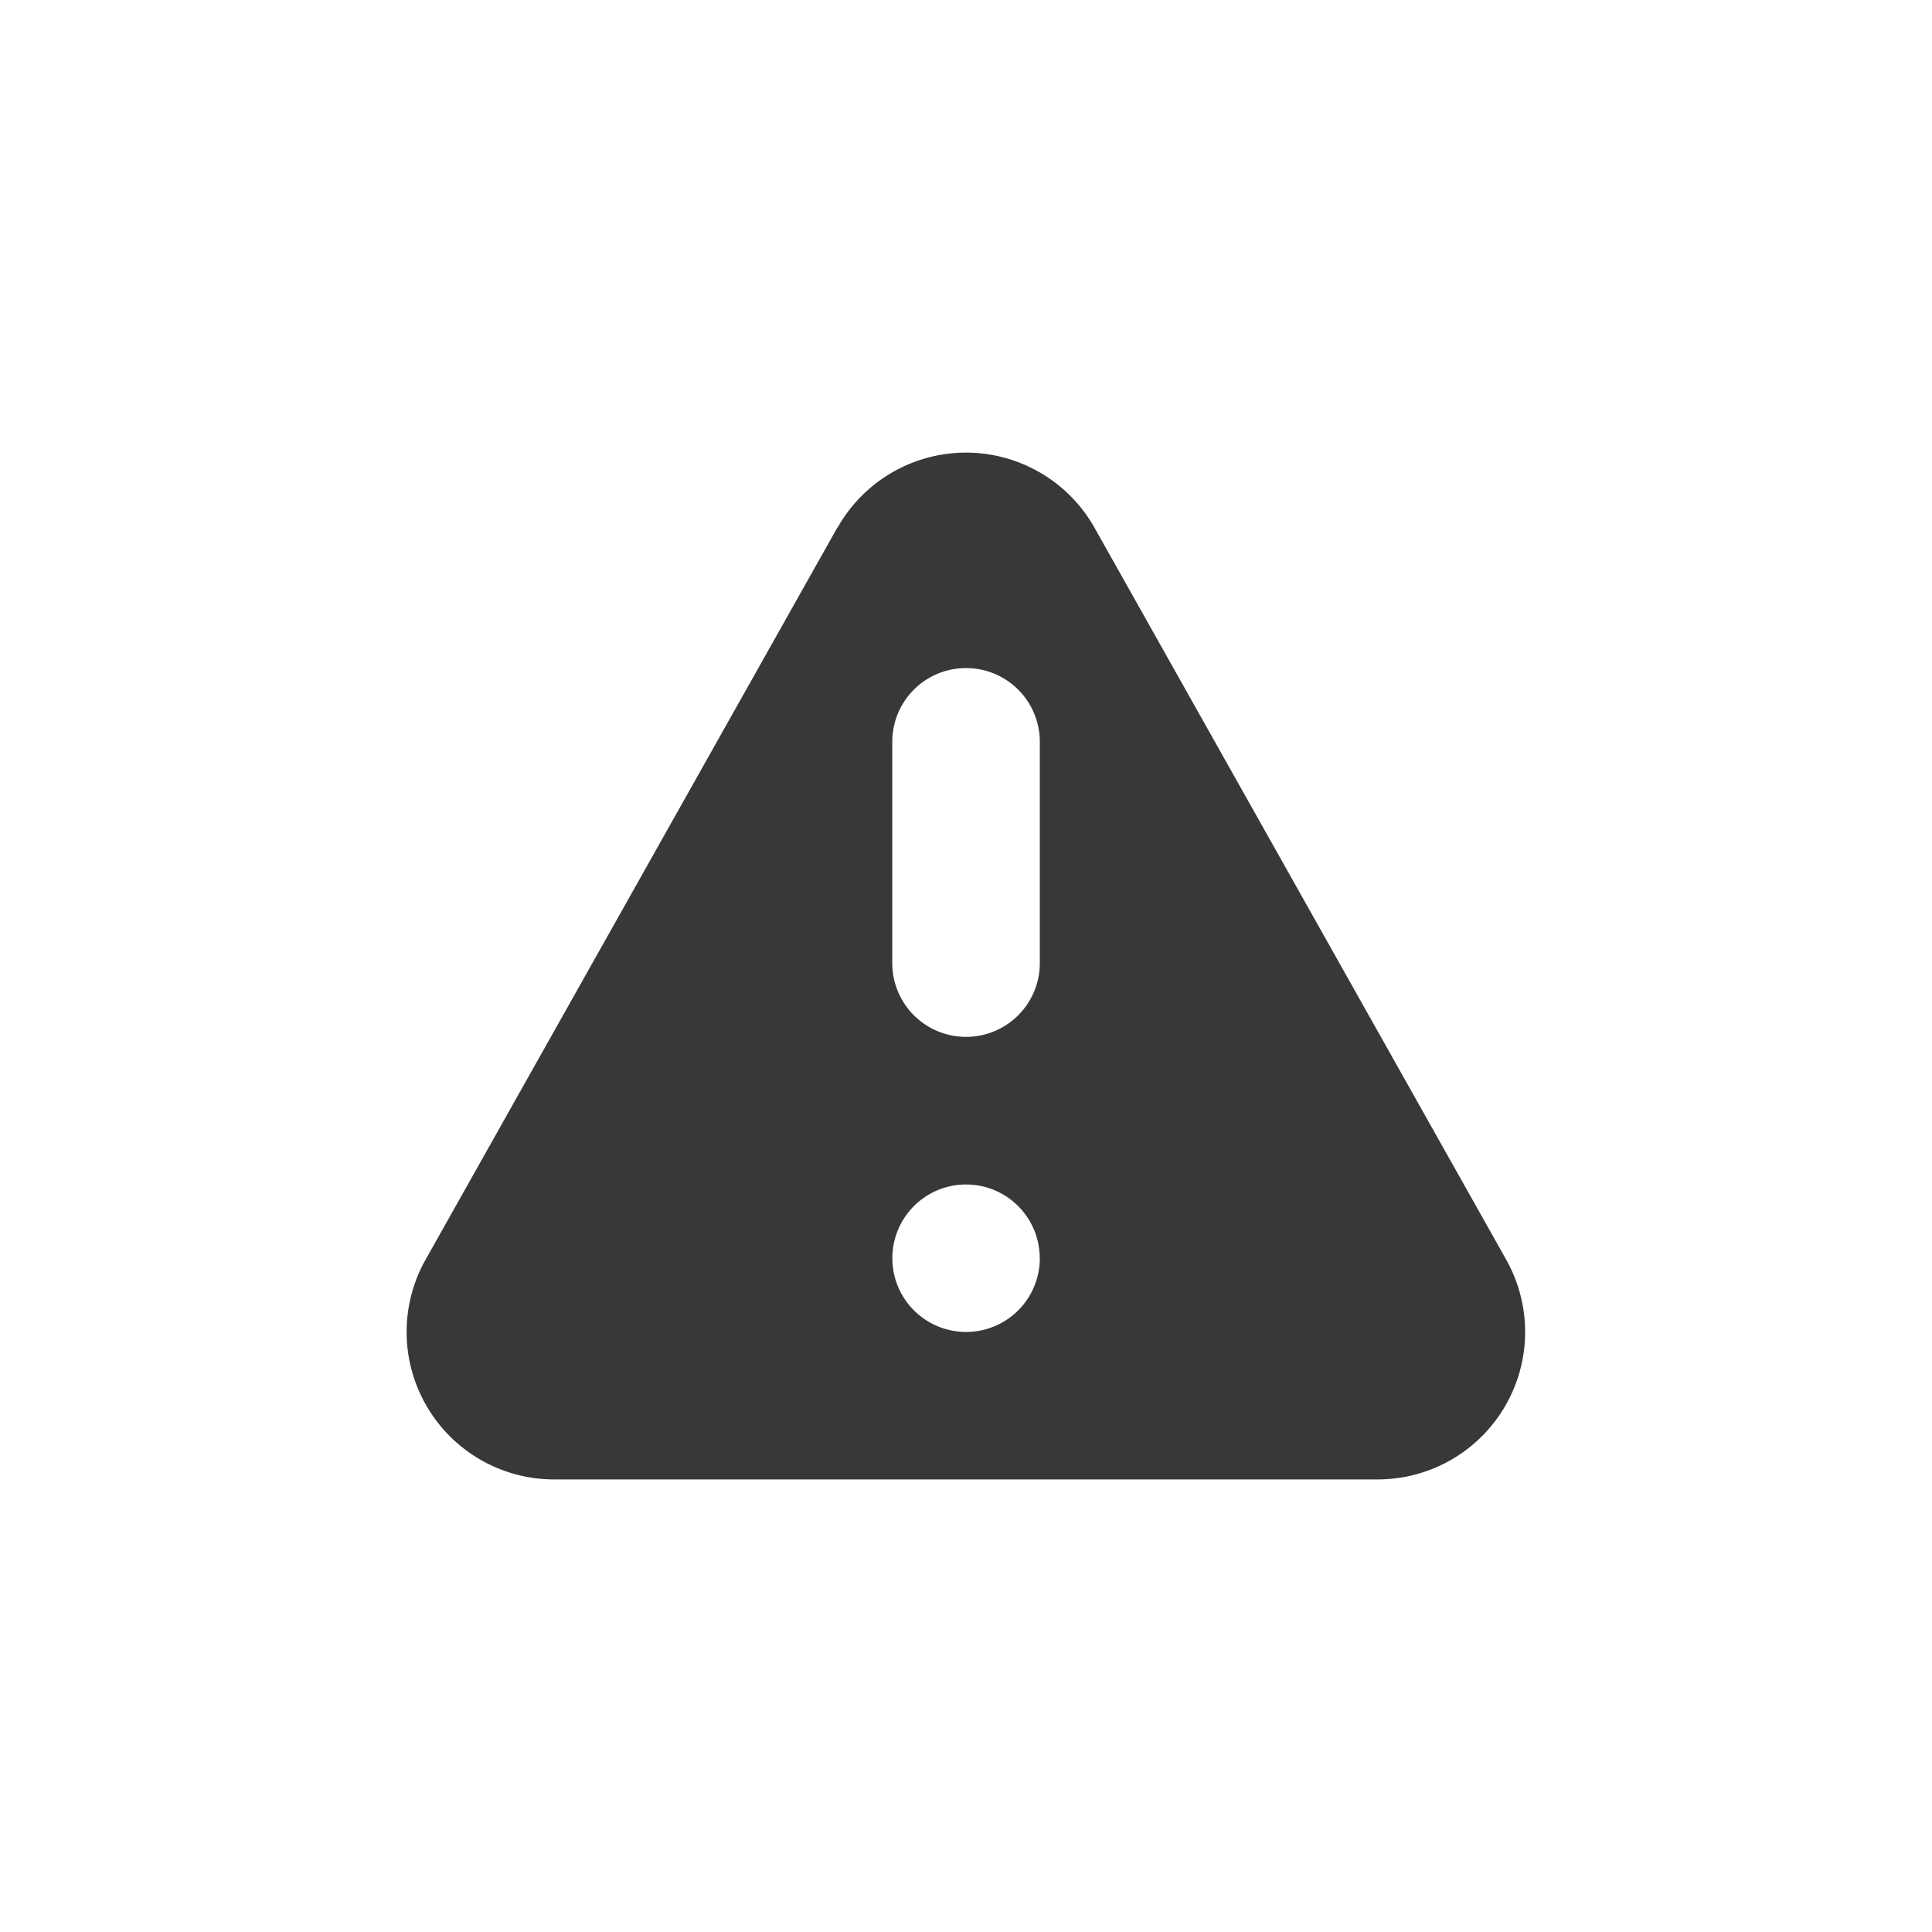 <svg xmlns="http://www.w3.org/2000/svg" width="24" height="24" viewBox="0 0 24 24"><path d="M7.769,3.014a1.832,1.832,0,0,1,3.194,0l5.113,9.09a1.832,1.832,0,0,1-1.6,2.731H4.253a1.832,1.832,0,0,1-1.6-2.731l5.113-9.09Zm2.514,9.073a.916.916,0,1,1-.916-.916A.916.916,0,0,1,10.282,12.087ZM9.366,4.756a.916.916,0,0,0-.916.916V8.421a.916.916,0,0,0,1.833,0V5.672A.916.916,0,0,0,9.366,4.756Z" transform="translate(2.634 3.543)" fill="#383838" fill-rule="evenodd"/><path d="M24,0H0V24H24Z" fill="#383838" opacity="0"/></svg>